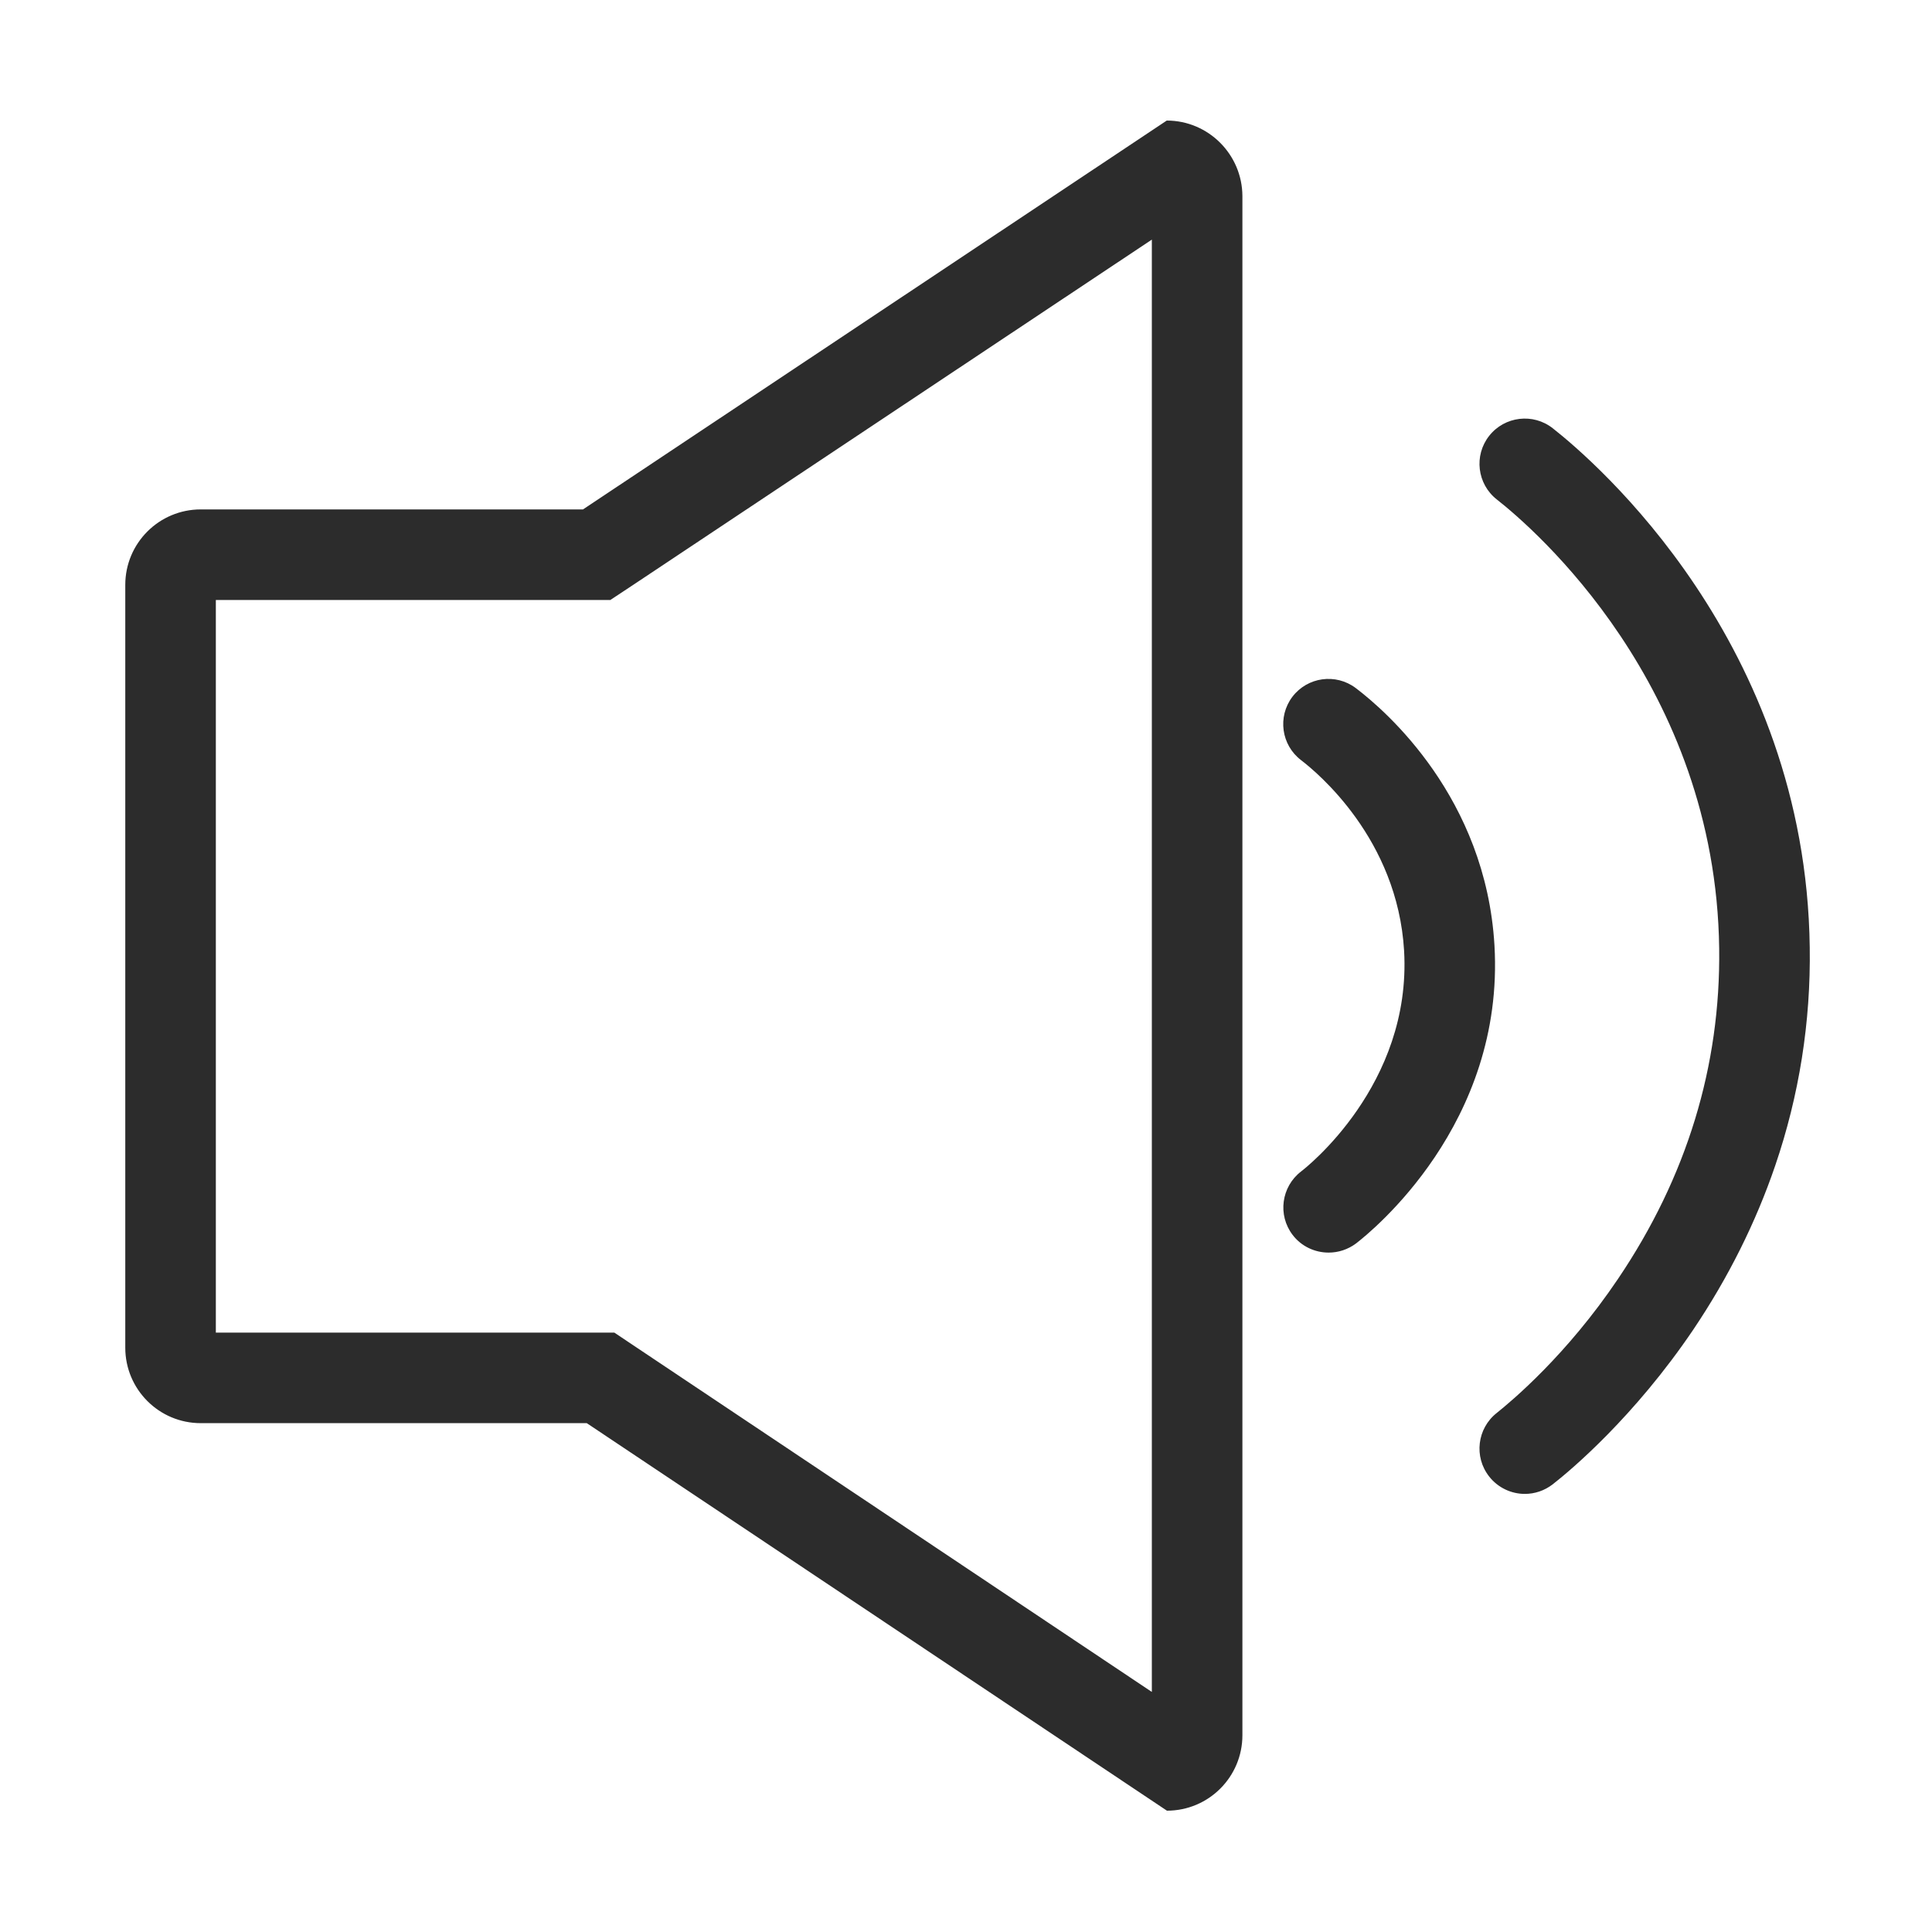 <?xml version="1.0" standalone="no"?><!DOCTYPE svg PUBLIC "-//W3C//DTD SVG 1.1//EN" "http://www.w3.org/Graphics/SVG/1.1/DTD/svg11.dtd"><svg class="icon" width="200px" height="200.00px" viewBox="0 0 1024 1024" version="1.1" xmlns="http://www.w3.org/2000/svg"><path fill="#2c2c2c" d="M618.4 63.9L309 270H106.4c-22.1 0-40 17.9-40 40v404.3c0 22.1 17.9 40 40 40H311l307.5 205.4c22.1 0 40-17.9 40-40V103.9c-0.1-22-18-40-40.1-40z m-8 832.8L337.7 714.4l-12.1-8.1H114.4V318h209.1l12.1-8 274.9-183v769.7zM792.1 501.1c-4.6-78.3-57.4-124.2-73.5-136.4-10.6-8-25.6-5.9-33.6 4.6-8 10.6-5.9 25.6 4.6 33.6 8.5 6.5 51.1 41.7 54.6 101 4.1 71.2-52.2 115.2-54.6 117-10.5 8.1-12.5 23.1-4.5 33.6 4.7 6.2 11.9 9.4 19.1 9.4 5.1 0 10.2-1.6 14.6-4.9 8-6.2 78.8-63.2 73.3-157.9zM959.2 502.1C957.1 340.6 845.4 244.6 823 227c-10.4-8.2-25.5-6.4-33.7 4-8.2 10.4-6.4 25.5 4 33.7 19.4 15.2 116.1 98.3 117.9 238 0.8 62.3-17.2 121.2-53.6 175.1-27.3 40.5-56.2 64.6-64.3 71.1-10.4 8.2-12.2 23.3-4 33.7 4.7 6 11.8 9.2 18.9 9.2 5.2 0 10.4-1.7 14.8-5.1 9.6-7.5 43.2-35.7 74.5-82 18.5-27.5 33.1-56.7 43.4-86.9 12.7-37.2 18.9-76.2 18.3-115.7z" /></svg>